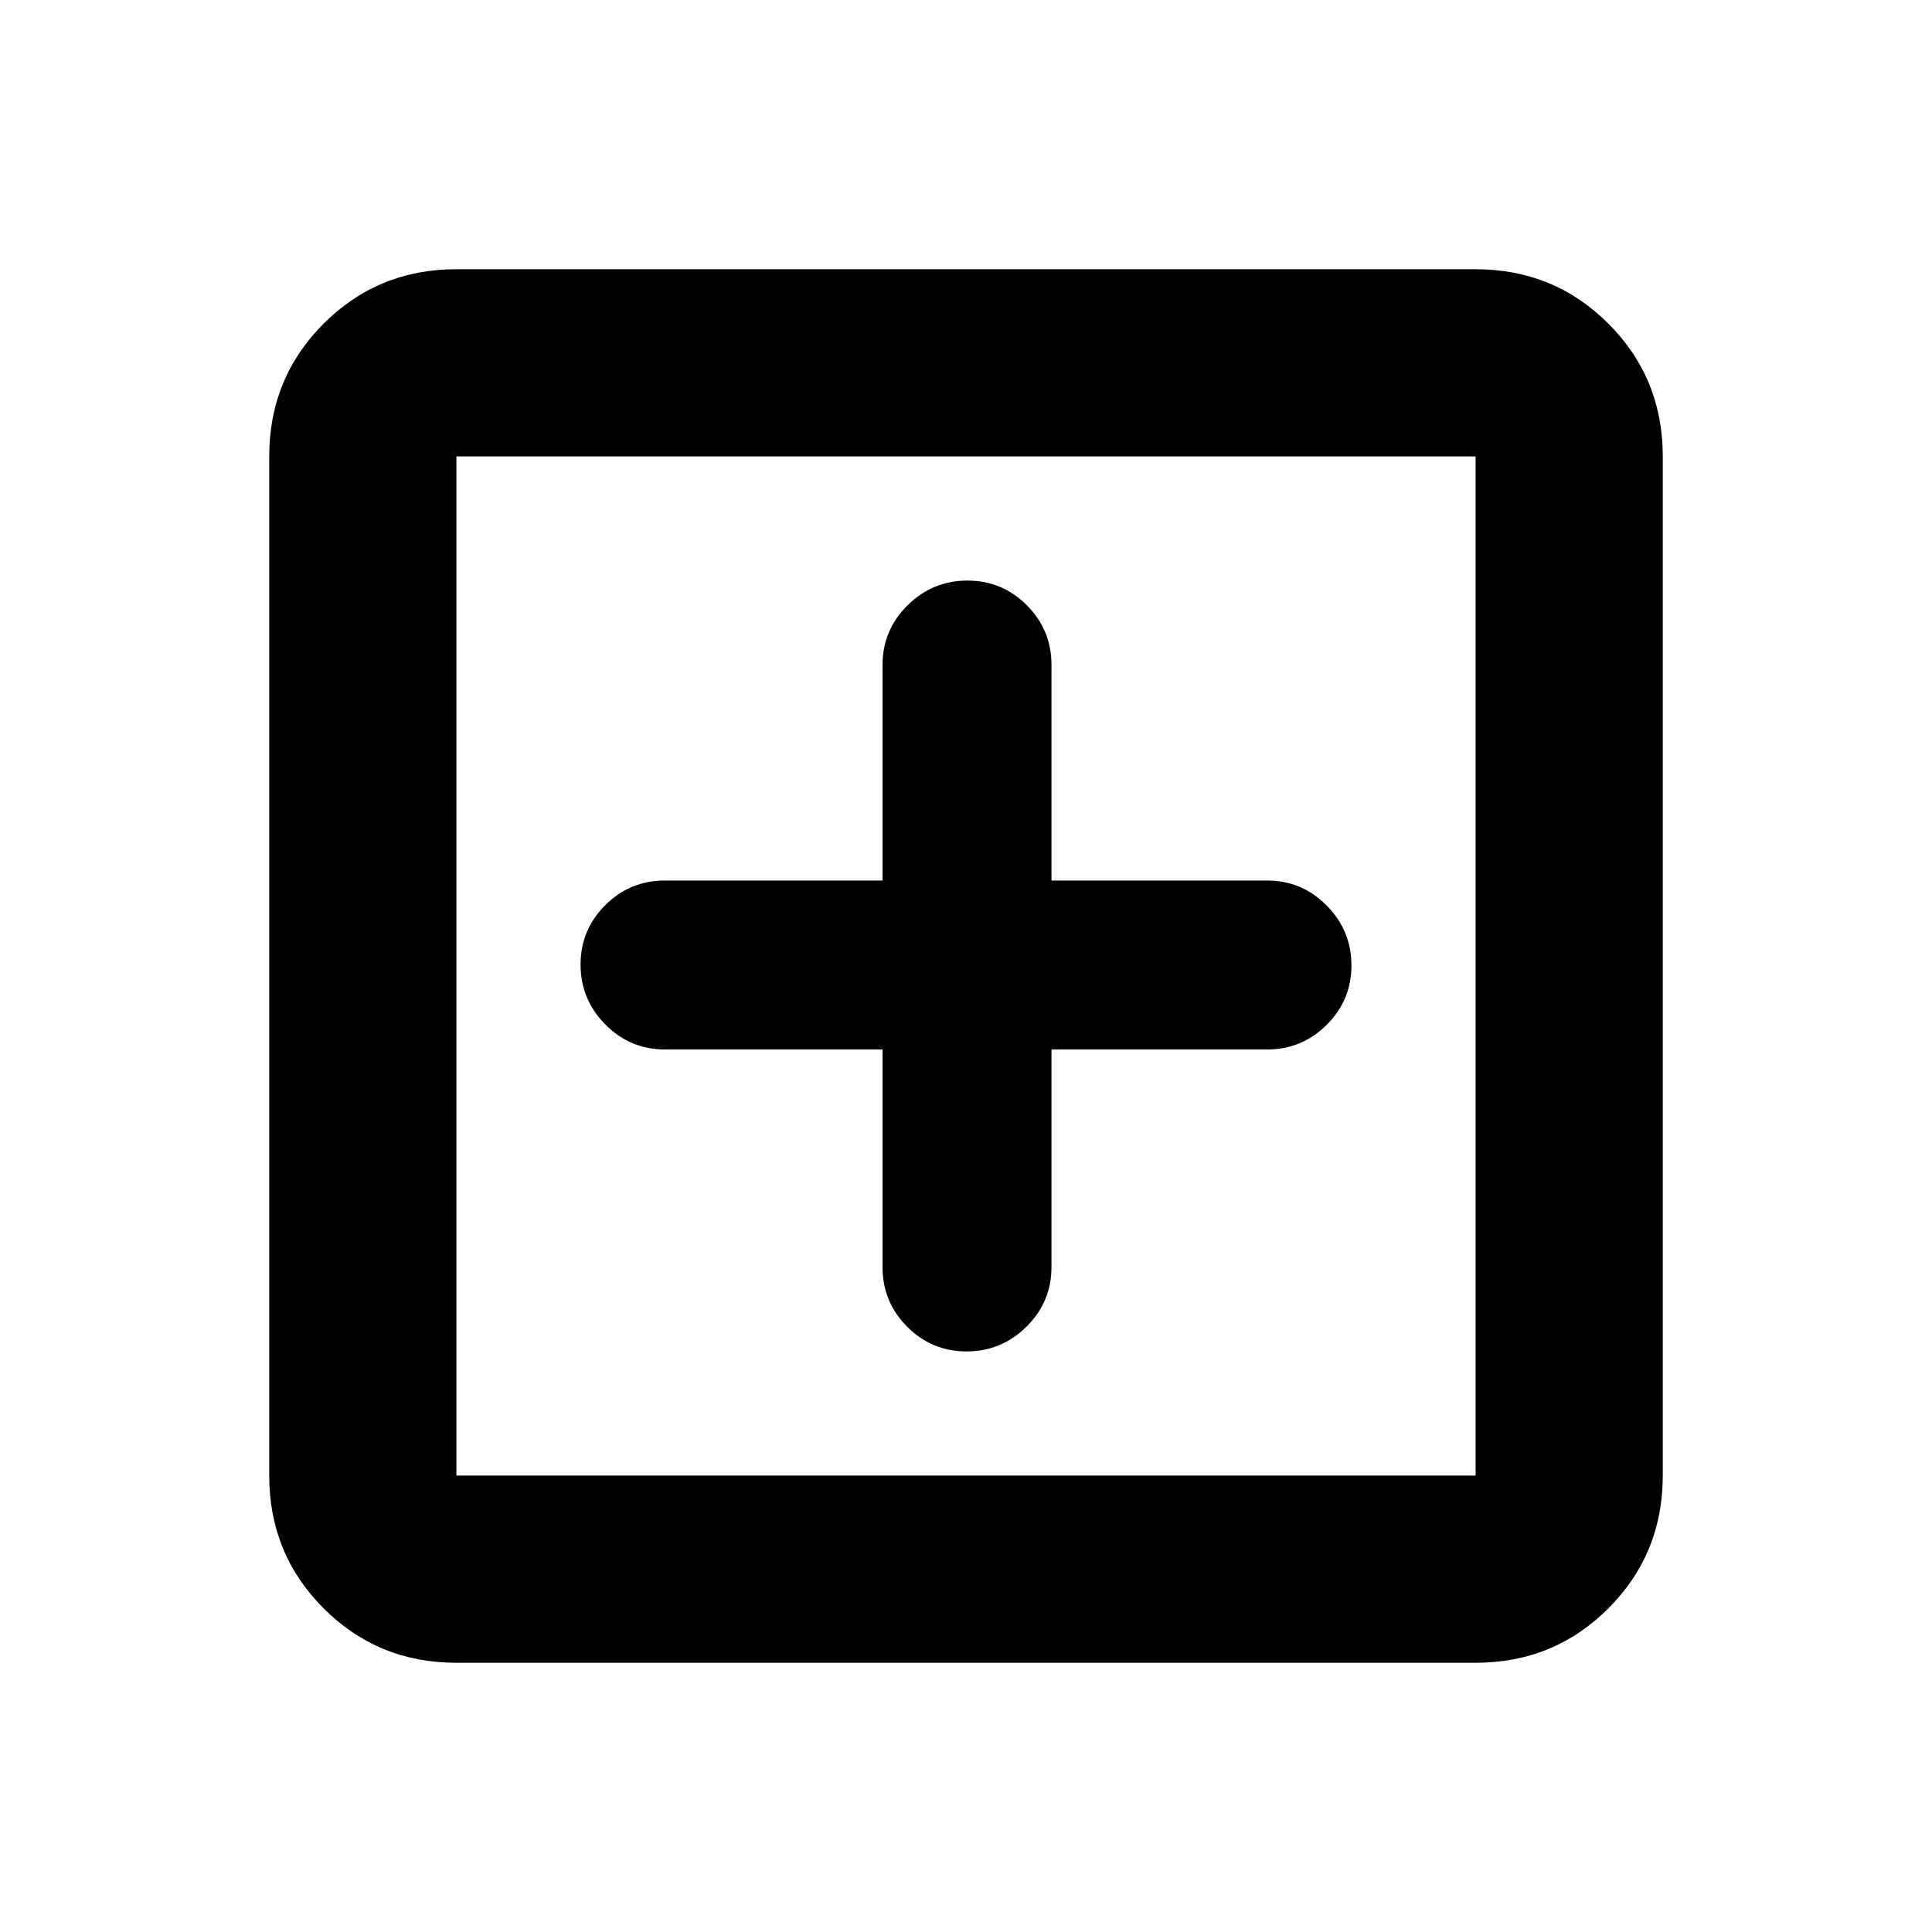 <svg xmlns="http://www.w3.org/2000/svg" height="20" viewBox="0 -960 960 960" width="20"><path d="M438.52-438.52v108.06q0 17.41 12.23 29.69 12.23 12.29 29.54 12.29t29.75-12.29q12.44-12.28 12.44-29.69v-108.06h107.06q17.41 0 29.69-12.23 12.29-12.23 12.29-29.54t-12.29-29.75q-12.28-12.44-29.69-12.44H522.48v-107.06q0-17.41-12.23-29.69-12.23-12.29-29.54-12.29t-29.75 12.29q-12.44 12.28-12.44 29.69v107.06H330.46q-17.41 0-29.69 12.23-12.29 12.23-12.29 29.54t12.29 29.75q12.28 12.44 29.69 12.44h108.06ZM226.78-133.78q-38.94 0-65.97-27.03t-27.03-65.97v-506.44q0-38.94 27.03-65.97t65.97-27.03h506.44q38.94 0 65.97 27.03t27.03 65.97v506.44q0 38.94-27.03 65.97t-65.97 27.03H226.78Zm0-93h506.44v-506.44H226.78v506.44Zm0-506.44v506.44-506.44Z"/></svg>